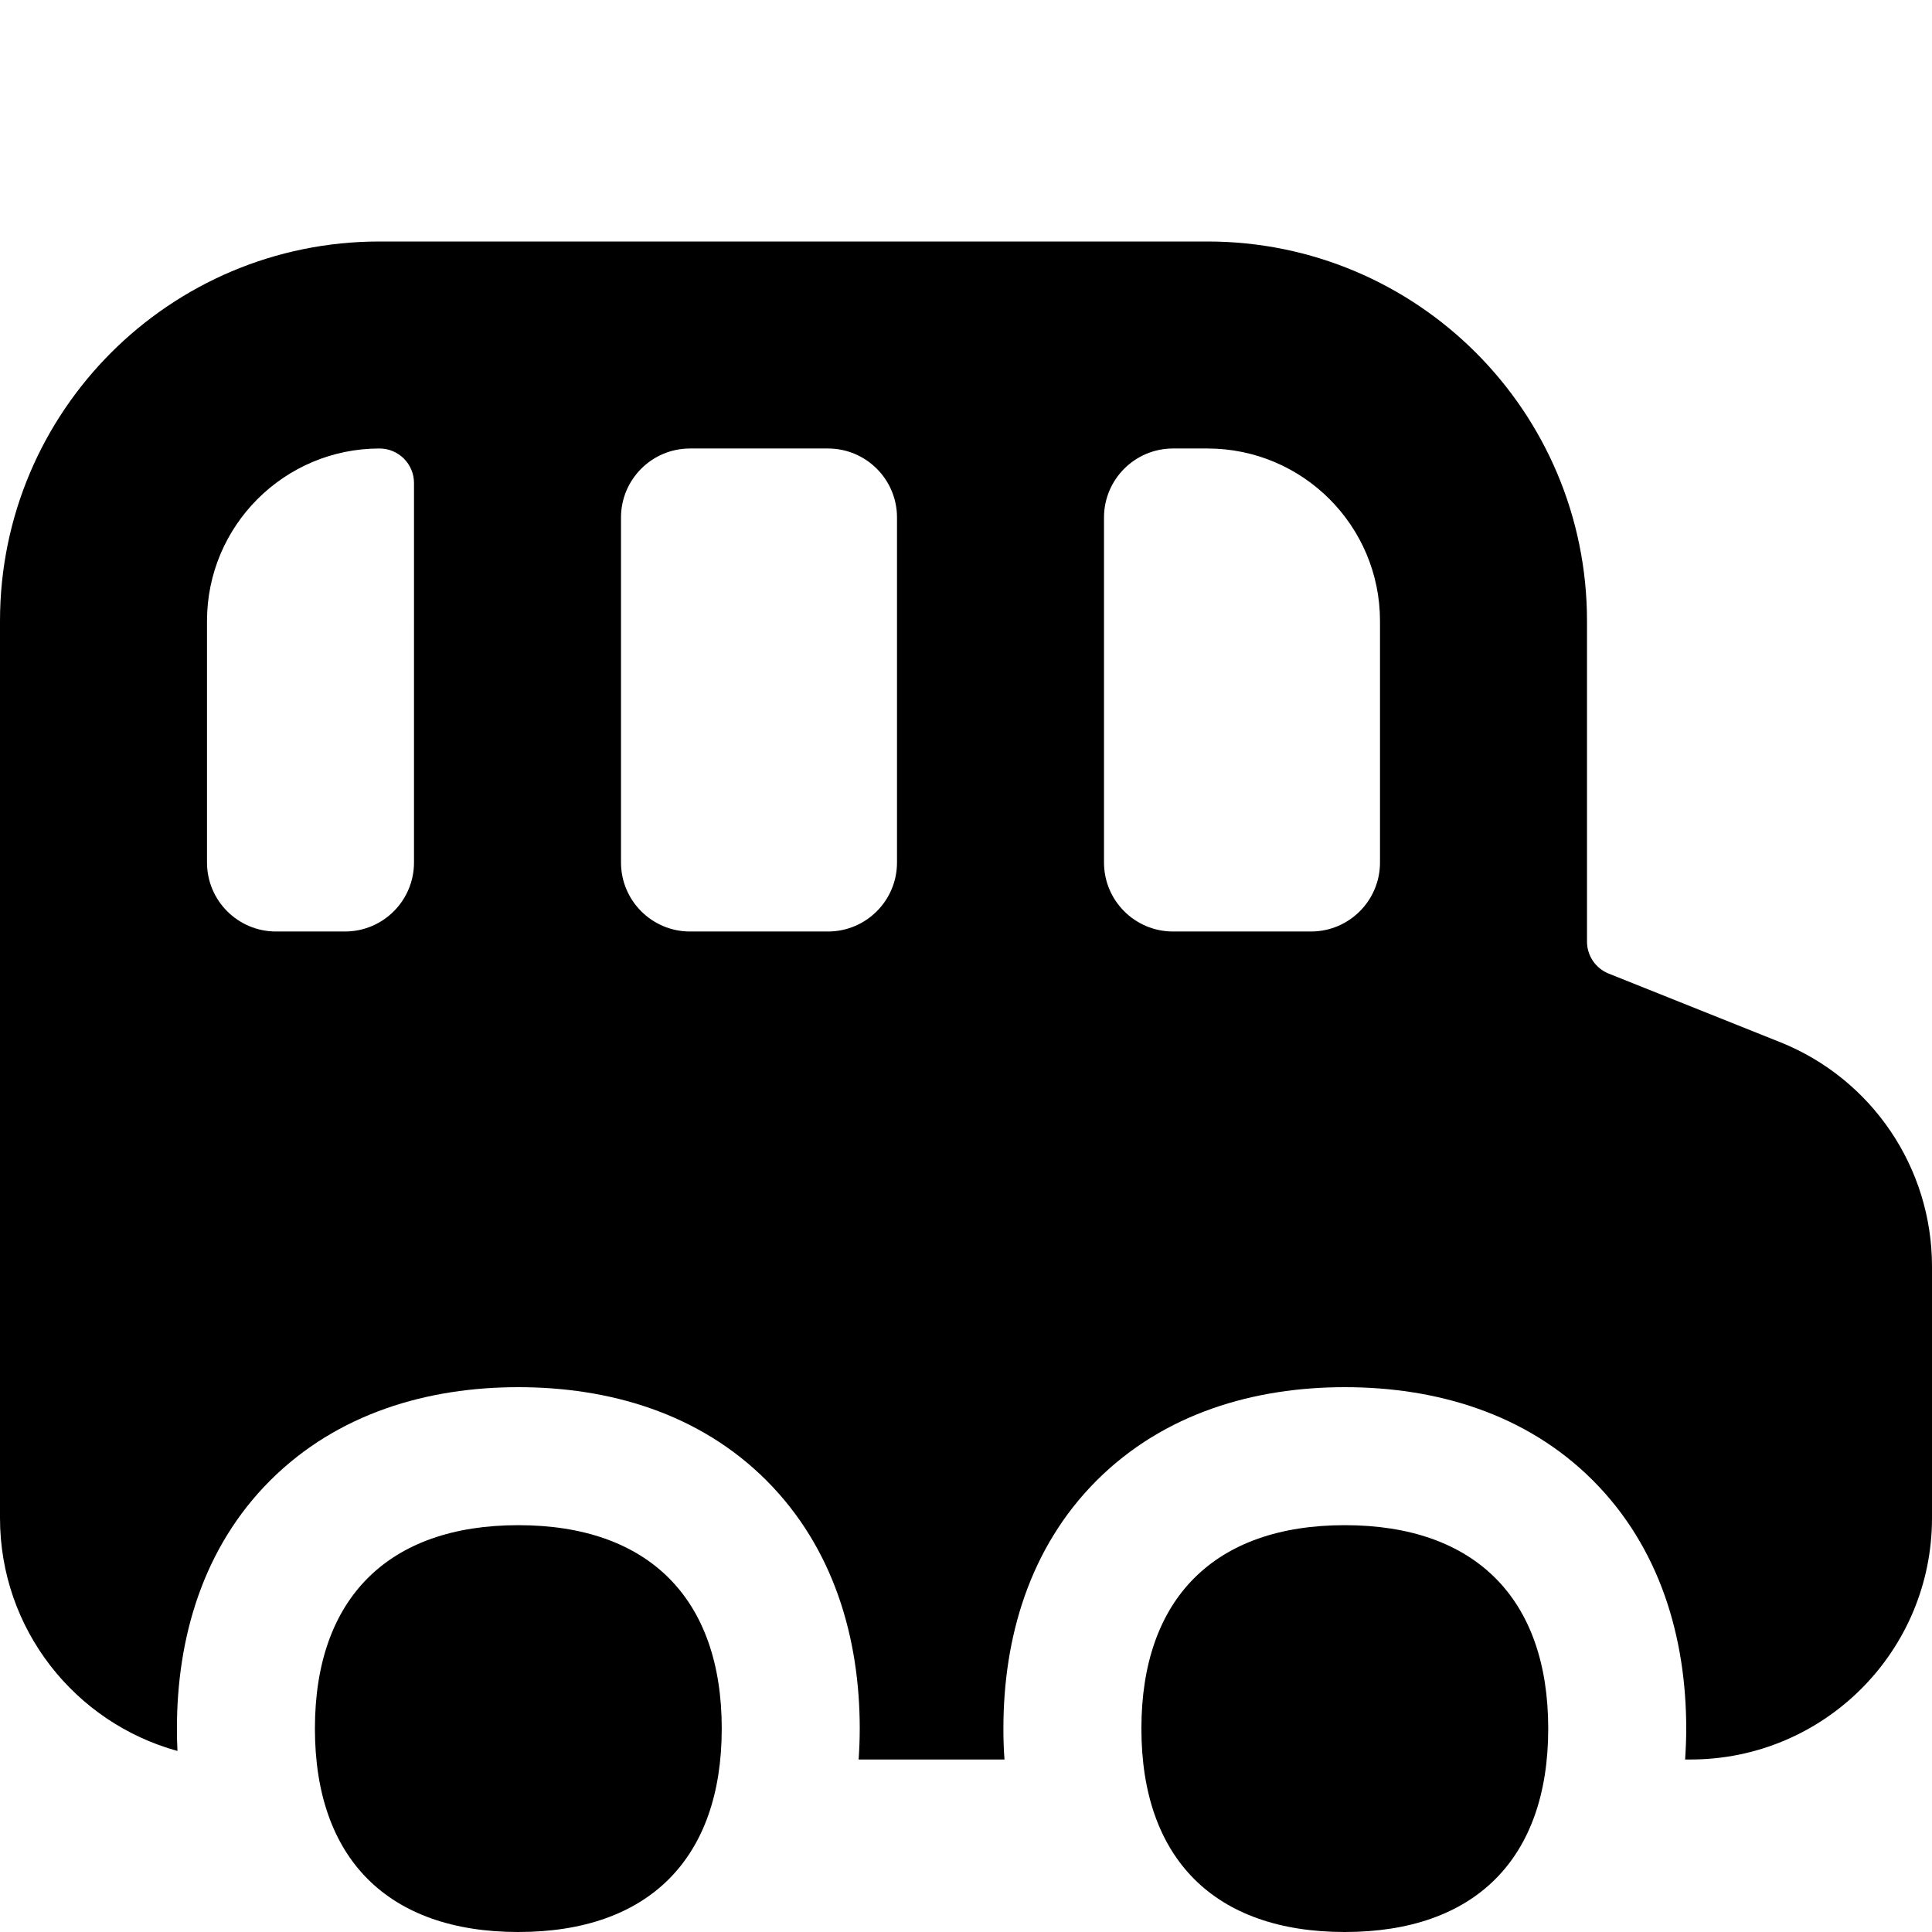 <svg xmlns="http://www.w3.org/2000/svg" fill="none" viewBox="0 0 14 14" id="School-Bus-Side--Streamline-Flex">
  <desc>
    School Bus Side Streamline Icon: https://streamlinehq.com
  </desc>
  <g id="school-bus-side">
    <path id="Union" fill="#000000" fill-rule="evenodd" d="M0 4.5c0 -1.519 1.231 -2.75 2.75 -2.75h6c1.519 0 2.75 1.231 2.75 2.75v2.323c0 0.102 0.062 0.194 0.157 0.232l1.243 0.497C13.564 7.818 14 8.461 14 9.177V11c0 0.967 -0.783 1.75 -1.75 1.75h-0.039c0.005 -0.075 0.008 -0.149 0.008 -0.224 0 -0.656 -0.188 -1.309 -0.676 -1.798 -0.489 -0.489 -1.142 -0.676 -1.798 -0.676 -0.656 0 -1.309 0.188 -1.798 0.676 -0.489 0.489 -0.676 1.142 -0.676 1.798 0 0.075 0.002 0.15 0.008 0.224H6.222c0.005 -0.075 0.008 -0.149 0.008 -0.224 0 -0.656 -0.188 -1.309 -0.676 -1.798 -0.489 -0.489 -1.142 -0.676 -1.798 -0.676 -0.656 0 -1.309 0.188 -1.798 0.676 -0.489 0.489 -0.676 1.142 -0.676 1.798 0 0.054 0.001 0.108 0.004 0.162C0.544 12.484 0 11.806 0 11V4.5Zm8.5 2.25c-0.276 0 -0.5 -0.224 -0.5 -0.5v-2.5c0 -0.276 0.224 -0.5 0.5 -0.5h0.25c0.69 0 1.25 0.56 1.25 1.25v1.75c0 0.276 -0.224 0.5 -0.5 0.5h-1ZM6 3.25c0.276 0 0.5 0.224 0.5 0.5v2.5c0 0.276 -0.224 0.5 -0.5 0.5H5c-0.276 0 -0.5 -0.224 -0.5 -0.5v-2.5c0 -0.276 0.224 -0.5 0.5 -0.5h1ZM3 3.5c0 -0.138 -0.112 -0.25 -0.25 -0.25 -0.69 0 -1.25 0.56 -1.25 1.25v1.75c0 0.276 0.224 0.5 0.5 0.5h0.5c0.276 0 0.5 -0.224 0.5 -0.5V3.5ZM3.756 14c0.944 0 1.474 -0.531 1.474 -1.474 0 -0.944 -0.531 -1.474 -1.474 -1.474 -0.944 0 -1.474 0.531 -1.474 1.474S2.812 14 3.756 14Zm7.463 -1.474c0 0.944 -0.531 1.474 -1.474 1.474 -0.944 0 -1.474 -0.531 -1.474 -1.474 0 -0.944 0.531 -1.474 1.474 -1.474 0.944 0 1.474 0.531 1.474 1.474Z" clip-rule="evenodd" stroke-width="1"></path>
  </g>
</svg>